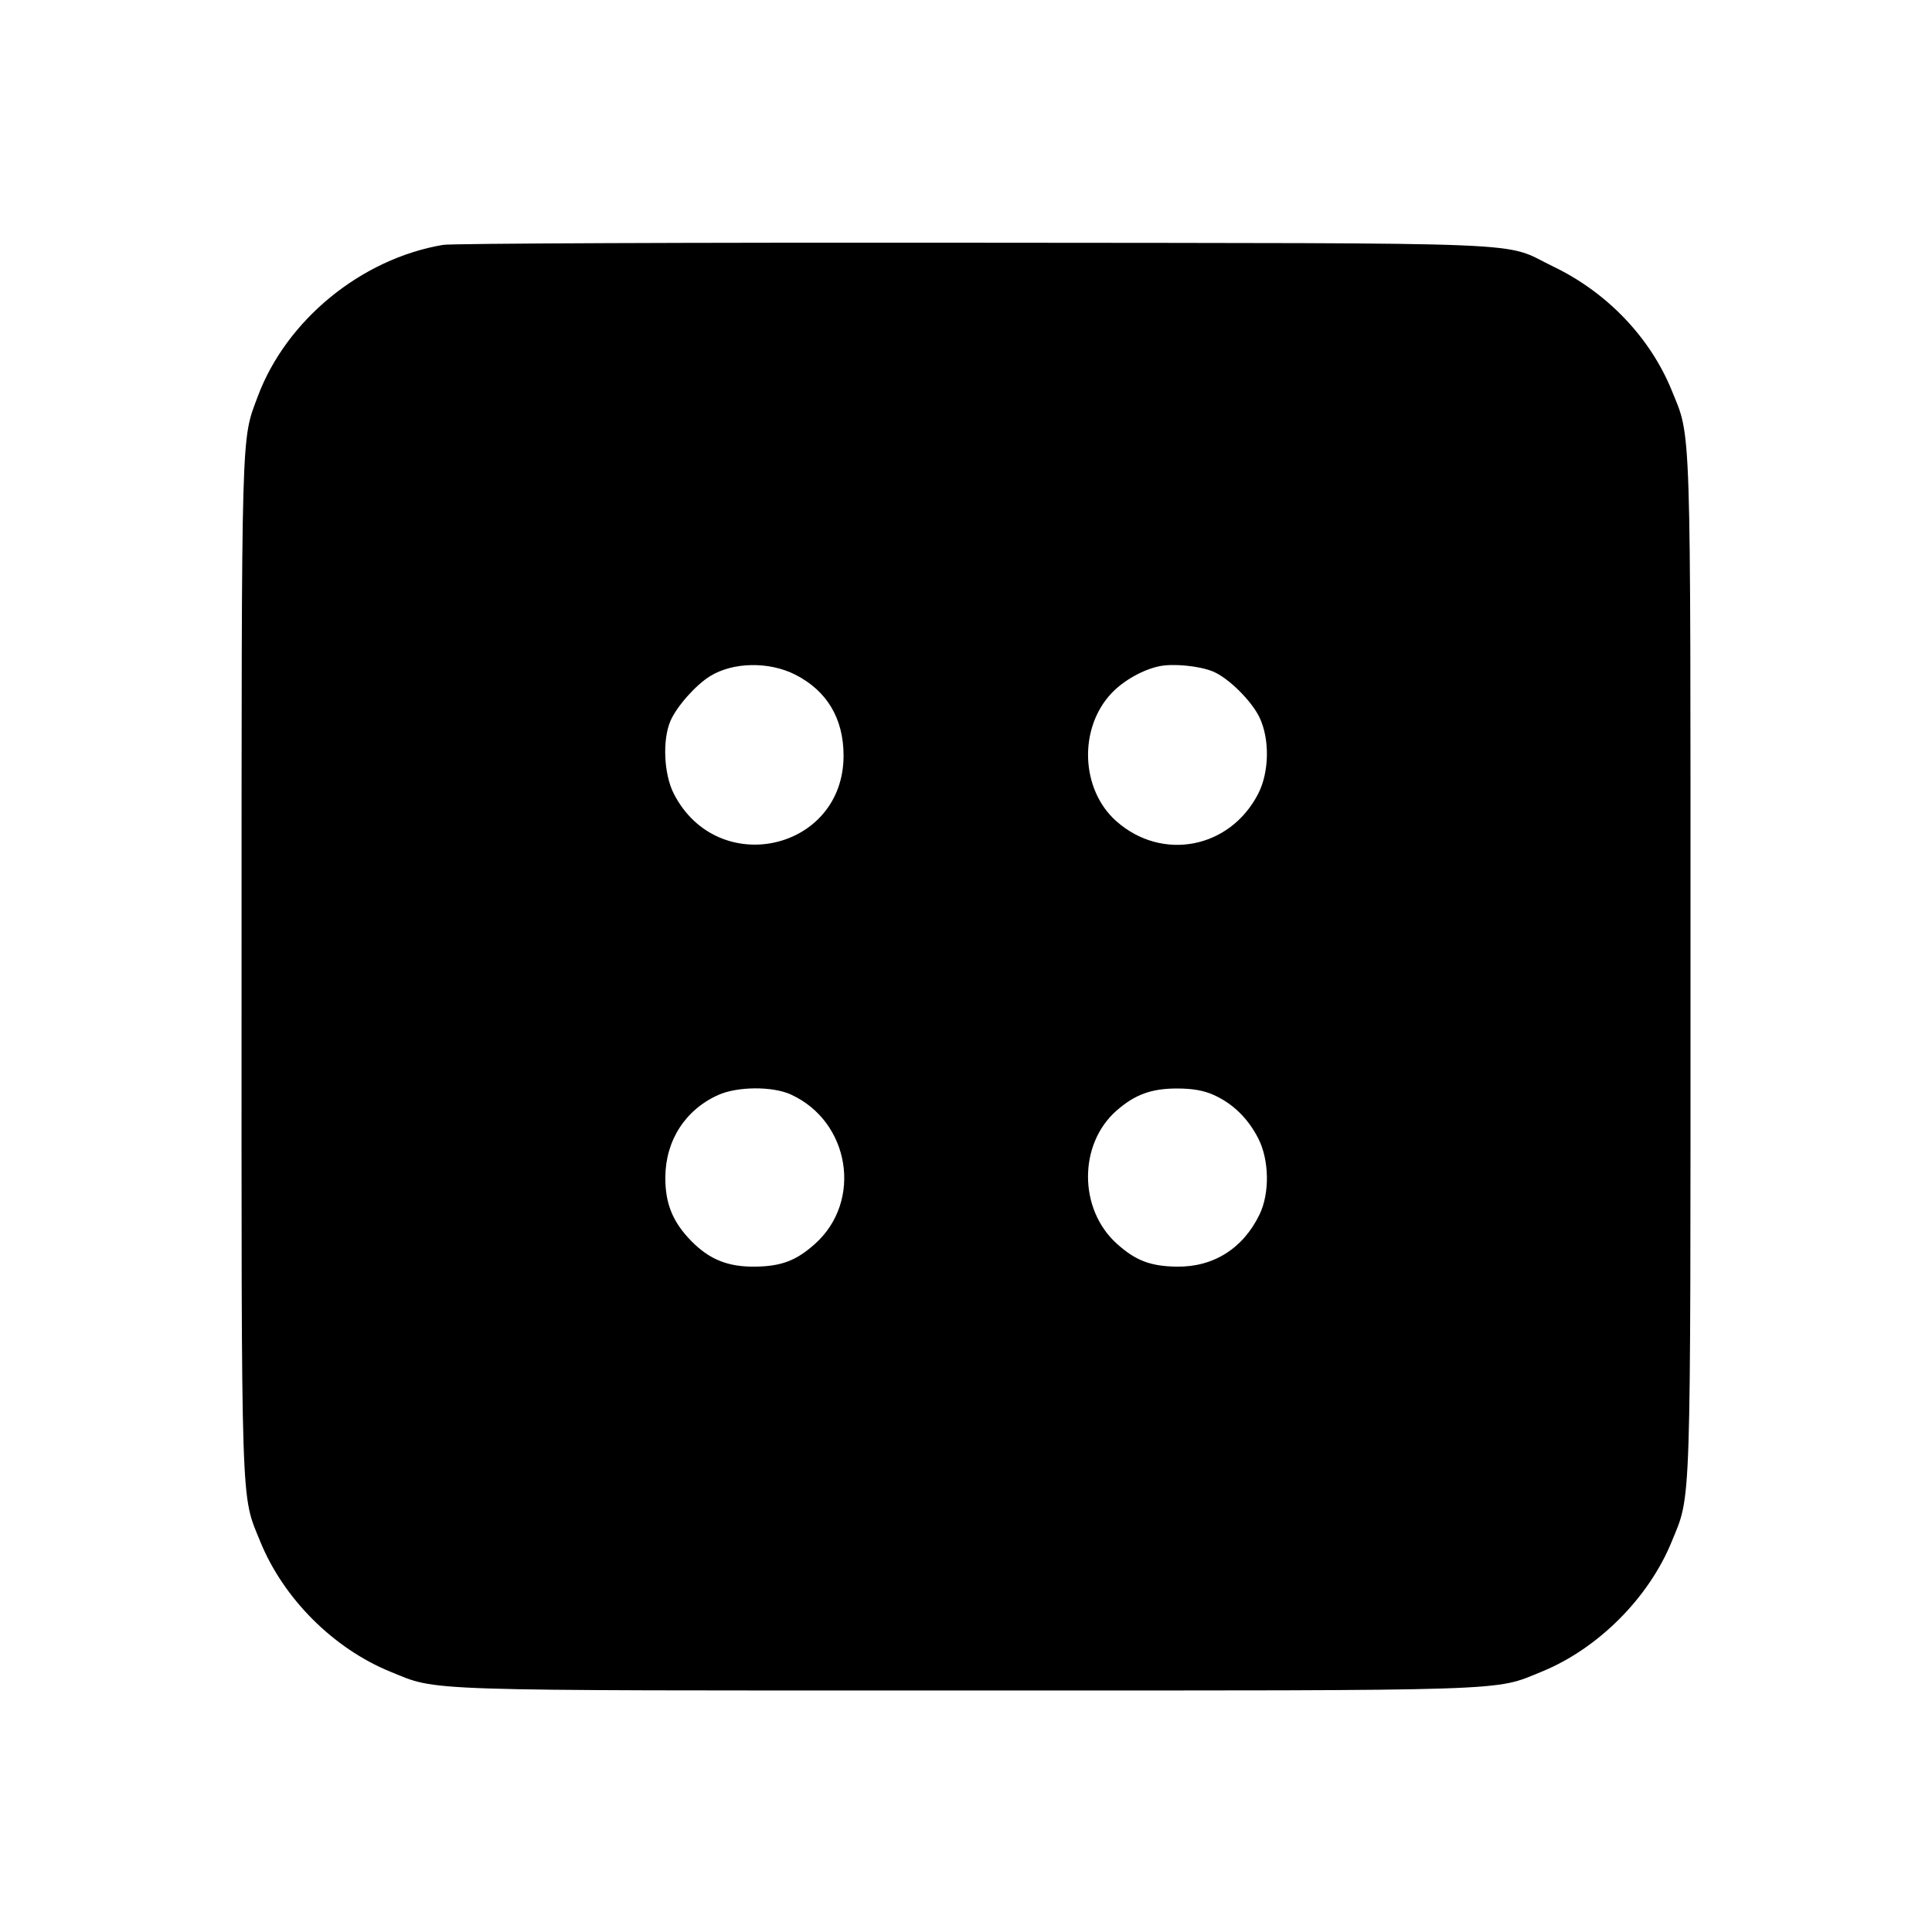 <svg fill="currentColor" viewBox="0 0 256 256" xmlns="http://www.w3.org/2000/svg"><path d="M58.699 32.448 C 47.861 34.285,37.934 42.409,34.154 52.536 C 31.940 58.465,32.015 55.822,32.007 127.911 C 31.999 201.370,31.885 197.871,34.492 204.277 C 37.558 211.811,44.189 218.442,51.723 221.508 C 58.127 224.114,54.644 224.000,128.000 224.000 C 201.341 224.000,197.878 224.113,204.263 221.513 C 211.733 218.471,218.471 211.733,221.513 204.263 C 224.113 197.878,224.000 201.341,224.000 128.000 C 224.000 54.644,224.114 58.127,221.508 51.723 C 218.658 44.721,212.947 38.748,205.827 35.325 C 198.820 31.956,205.774 32.243,129.280 32.163 C 91.616 32.124,59.854 32.252,58.699 32.448 M105.387 89.400 C 109.568 91.528,111.762 95.194,111.777 100.076 C 111.817 112.715,95.096 116.504,89.283 105.173 C 87.961 102.597,87.753 98.028,88.844 95.514 C 89.671 93.606,92.183 90.772,94.093 89.592 C 97.131 87.714,101.916 87.633,105.387 89.400 M160.721 88.975 C 162.745 89.808,165.803 92.819,166.877 95.036 C 168.263 97.900,168.194 102.298,166.718 105.173 C 162.993 112.430,154.034 114.181,147.954 108.843 C 143.176 104.647,142.876 96.458,147.331 91.803 C 148.897 90.166,151.440 88.737,153.600 88.282 C 155.448 87.892,158.909 88.229,160.721 88.975 M104.775 145.020 C 112.608 148.578,114.337 159.099,108.023 164.790 C 105.534 167.035,103.552 167.792,100.053 167.837 C 96.484 167.882,94.028 166.901,91.634 164.474 C 89.139 161.944,88.129 159.464,88.161 155.947 C 88.205 151.101,90.806 147.063,95.147 145.100 C 97.684 143.953,102.340 143.914,104.775 145.020 M160.853 145.100 C 163.364 146.235,165.363 148.187,166.718 150.827 C 168.187 153.688,168.263 158.101,166.891 160.934 C 164.714 165.431,160.801 167.899,155.947 167.837 C 152.448 167.792,150.466 167.035,147.977 164.790 C 142.909 160.222,142.895 151.599,147.947 147.163 C 150.374 145.032,152.558 144.232,155.947 144.232 C 158.037 144.232,159.510 144.493,160.853 145.100 " stroke="none" fill-rule="evenodd"></path></svg>